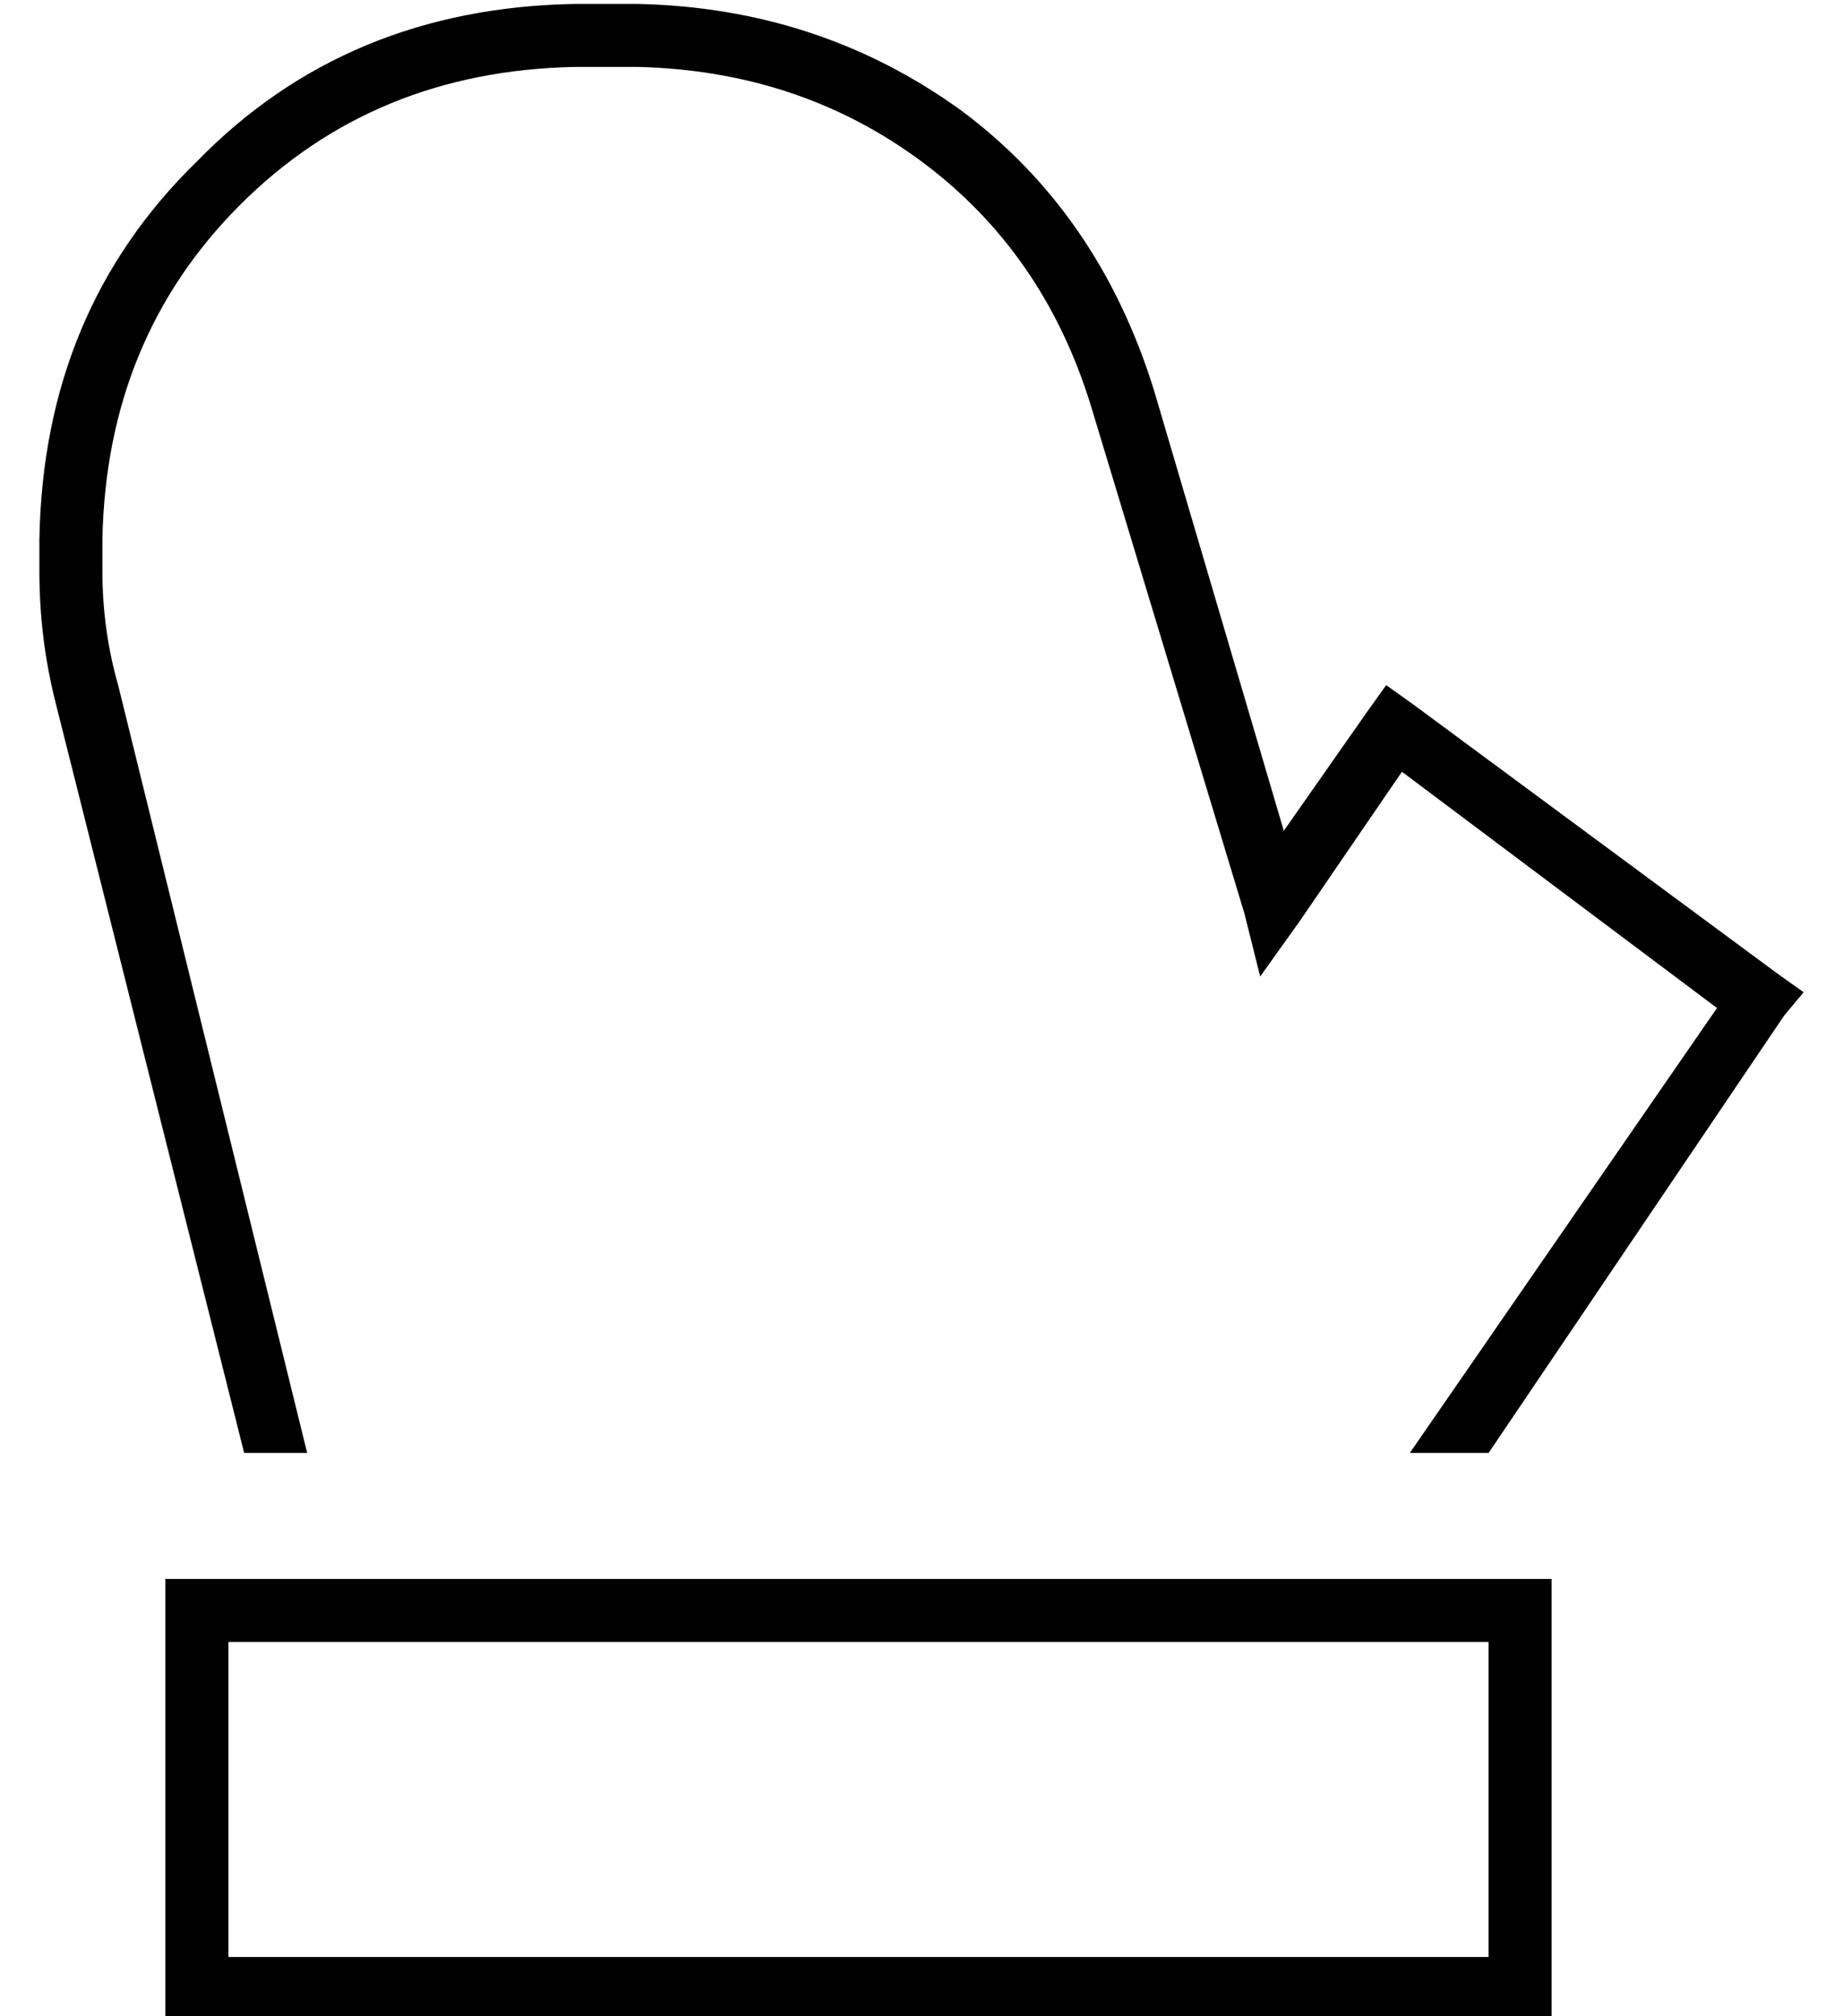 <?xml version="1.0" standalone="no"?>
<!DOCTYPE svg PUBLIC "-//W3C//DTD SVG 1.1//EN" "http://www.w3.org/Graphics/SVG/1.1/DTD/svg11.dtd" >
<svg xmlns="http://www.w3.org/2000/svg" xmlns:xlink="http://www.w3.org/1999/xlink" version="1.1" viewBox="-10 -40 468 512">
   <path fill="currentColor"
d="M0 97q1 -58 40 -96v0v0q38 -39 96 -40h16v0q46 1 82 27q35 26 49 71l33 112v0l21 -30v0l5 -7v0l7 5v0l92 68v0l7 5v0l-5 6v0l-75 111v0h-20v0l78 -113v0l-80 -60v0l-26 38v0l-10 14v0l-4 -16v0l-39 -129v0q-12 -39 -43 -62t-72 -24h-16v0q-51 1 -85 35t-35 85v8v0
q0 15 4 29l48 195v0h-16v0l-48 -191v0q-4 -16 -4 -33v-8v0zM48 377v80v-80v80h320v0v-80v0h-320v0zM32 361h16h-16h352v16v0v80v0v16v0h-16h-336v-16v0v-80v0v-16v0z" />
</svg>
